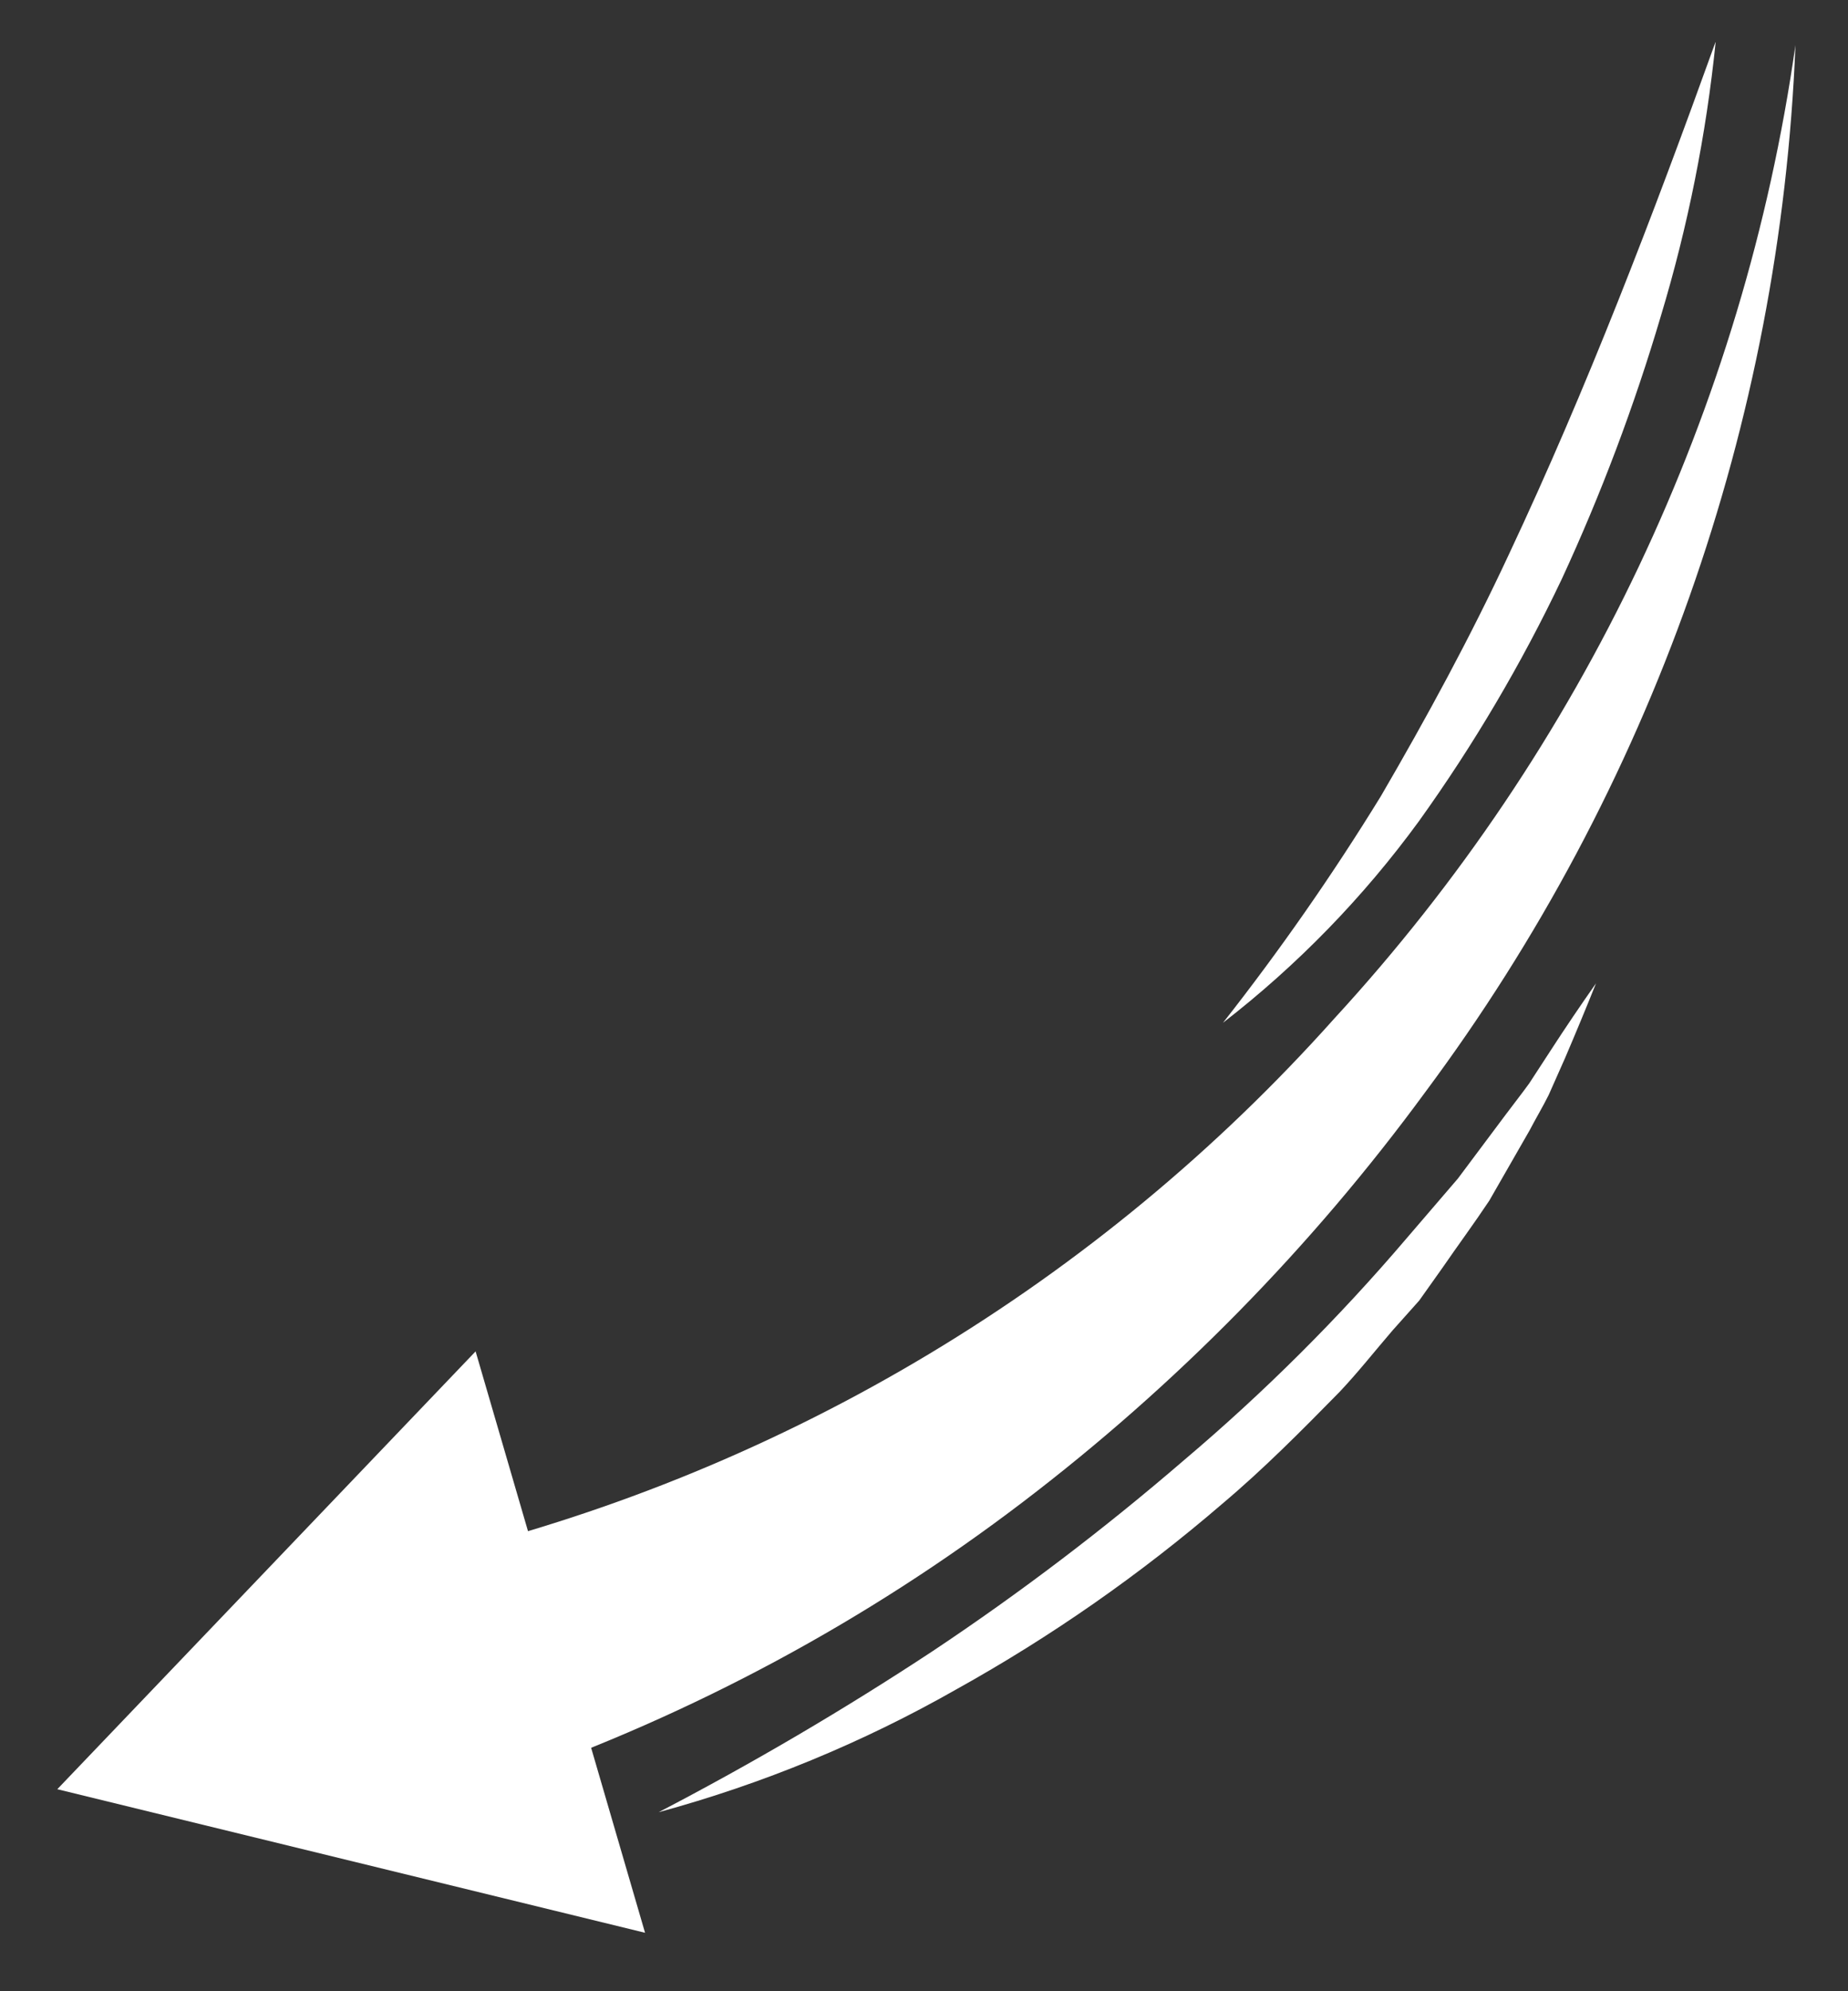 <svg width="39" height="42" viewBox="0 0 39 42" fill="none" xmlns="http://www.w3.org/2000/svg">
<rect x="0" y="0" width="39" height="42" fill="#333333" stroke="none"/>
<g clip-path="url(#clip0_717_81)">
<path d="M10.72 37.526C14.627 36.161 18.295 34.188 21.588 31.68C24.817 29.221 27.676 26.311 30.077 23.038C34.849 16.632 37.572 8.934 37.891 0.952C36.798 8.619 33.408 15.775 28.166 21.476C23.177 27.062 16.611 31.006 9.336 32.787L10.72 37.526Z" fill="white"/>
<path d="M10.037 28.504L1.209 37.739L13.613 40.767L10.037 28.504Z" fill="white"/>
<path d="M13.9 38.224C16.095 37.627 18.207 36.757 20.184 35.632C22.18 34.523 24.058 33.213 25.789 31.724C26.667 30.985 27.47 30.174 28.272 29.357C28.664 28.942 29.018 28.492 29.391 28.059L29.951 27.432L30.448 26.732C30.771 26.263 31.113 25.801 31.429 25.326L32.28 23.843C32.41 23.594 32.559 23.345 32.683 23.096L33.031 22.312C33.254 21.791 33.471 21.269 33.682 20.741C33.351 21.212 33.034 21.68 32.732 22.146L32.272 22.852C32.11 23.076 31.936 23.296 31.768 23.521L30.767 24.859L29.69 26.113C28.253 27.8 26.68 29.367 24.988 30.798C23.306 32.247 21.536 33.592 19.688 34.823C17.818 36.055 15.886 37.19 13.9 38.224Z" fill="white"/>
<path d="M36.208 0.876C34.867 4.598 33.493 8.186 31.846 11.688C31.032 13.435 30.112 15.129 29.142 16.793C28.124 18.449 27.011 20.045 25.81 21.573C27.38 20.358 28.771 18.928 29.942 17.325C31.098 15.714 32.108 14.004 32.96 12.213C33.791 10.417 34.49 8.562 35.051 6.664C35.621 4.776 36.008 2.838 36.208 0.876Z" fill="white"/>
</g>
<defs>
<clipPath id="clip0_717_81">
<rect width="39.421" height="37.432" fill="white" transform="matrix(0.02 1 1 -0.02 0.47 1.607)"/>
</clipPath>
</defs>
</svg>

